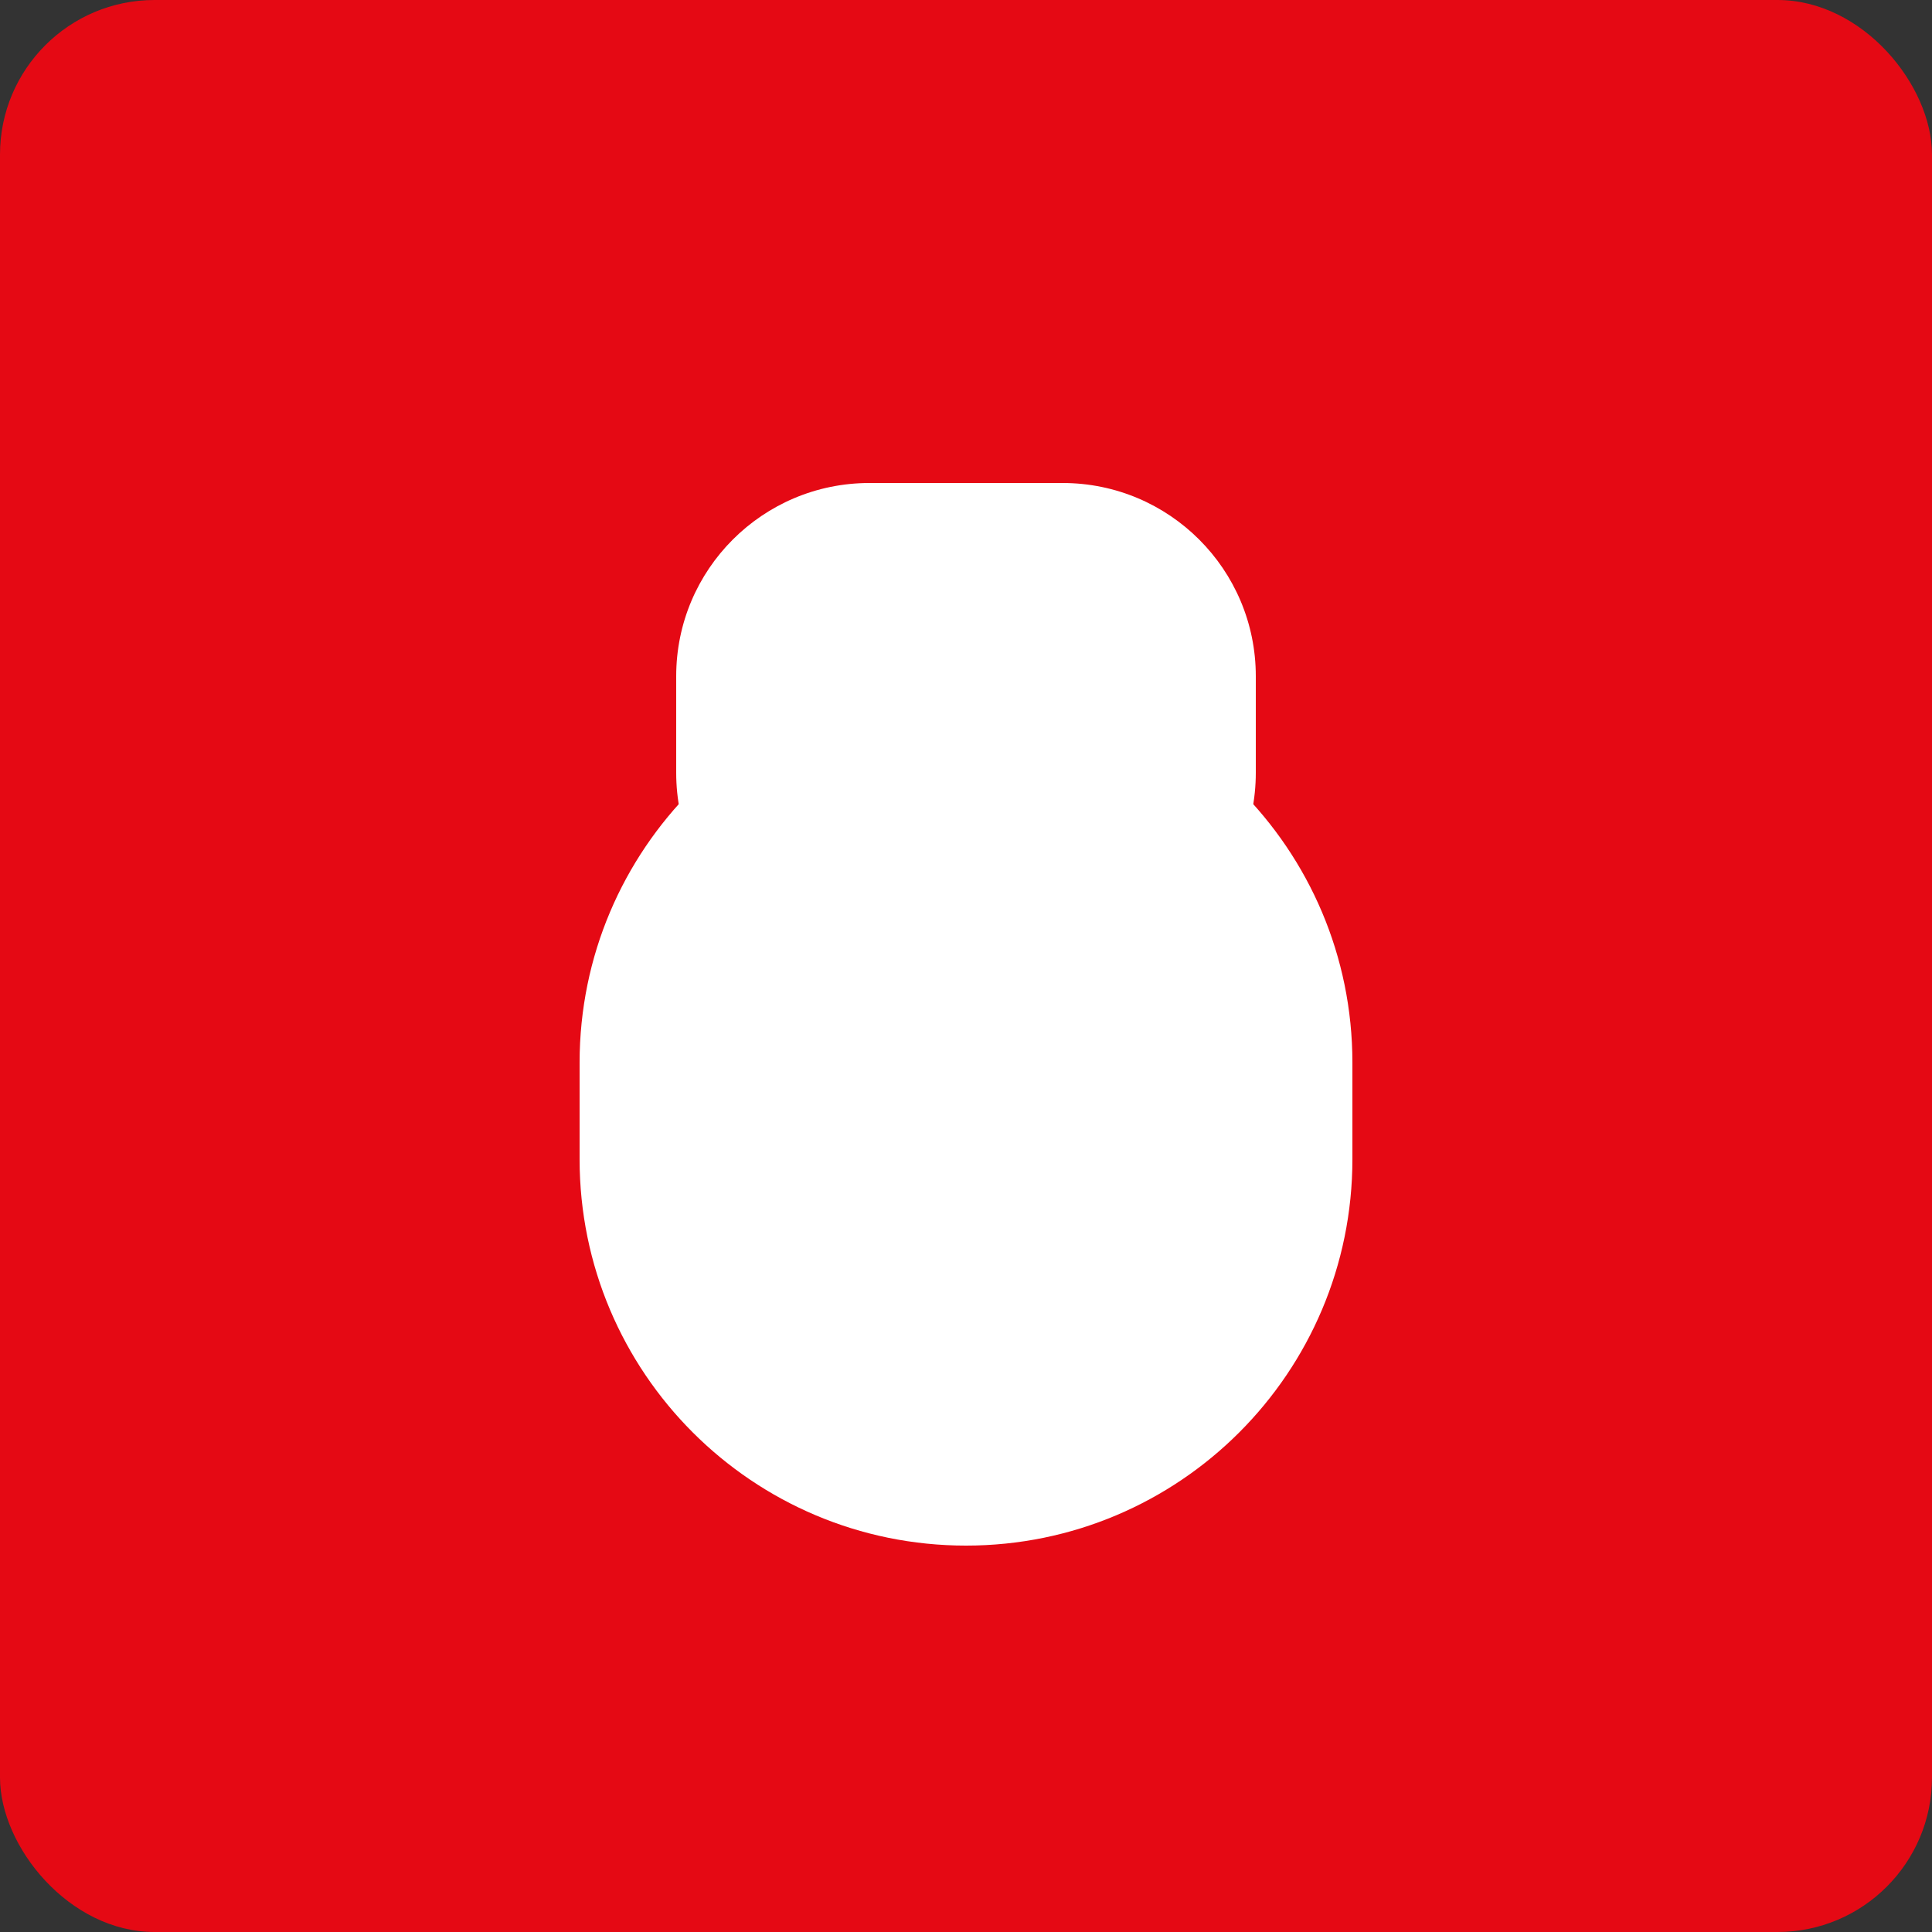 <svg width="100" height="100" viewBox="0 0 100 100" fill="none" xmlns="http://www.w3.org/2000/svg">
  <rect x="0" y="0" width="100" height="100" fill="#333333" stroke="none"/>
  <rect width="100" height="100" rx="8" fill="#E50914"/>
  <path d="M50 80C38.954 80 30 71.046 30 60V55C30 43.954 38.954 35 50 35C61.046 35 70 43.954 70 55V60C70 71.046 61.046 80 50 80Z" fill="white"/>
  <path d="M35 35C35 29.477 39.477 25 45 25H55C60.523 25 65 29.477 65 35V40C65 45.523 60.523 50 55 50H45C39.477 50 35 45.523 35 40V35Z" fill="white"/>
</svg> 